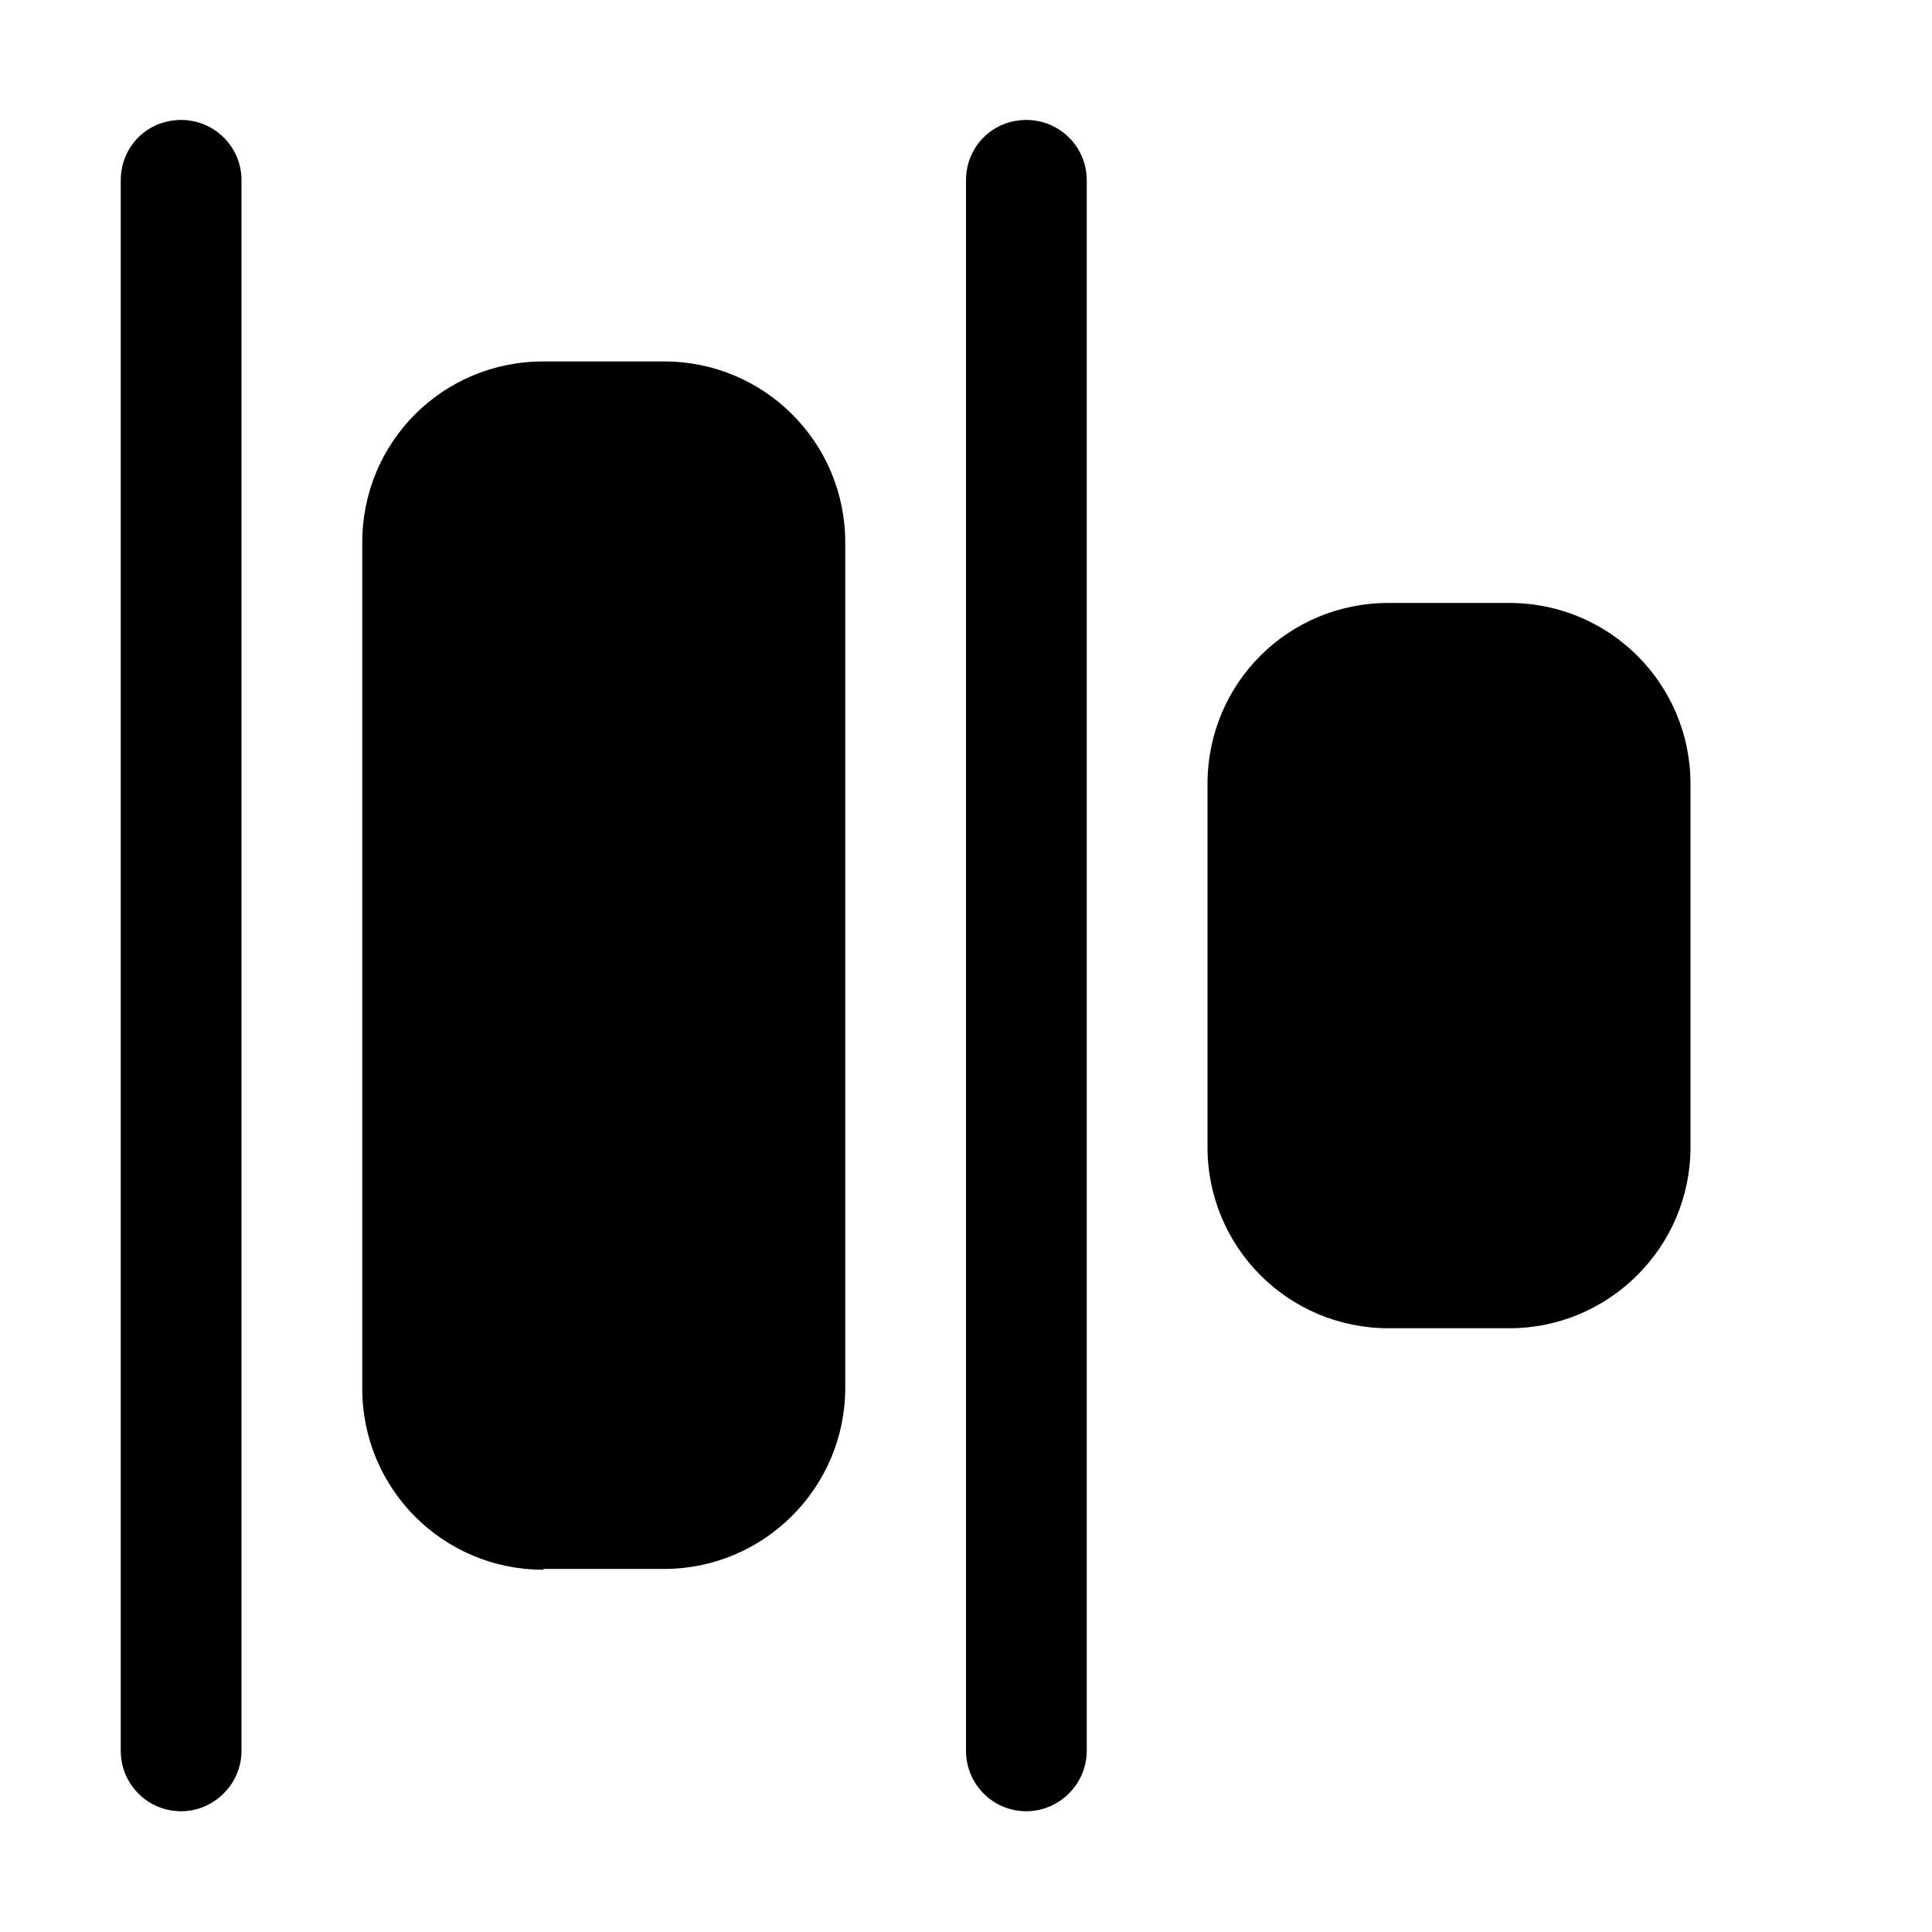 <svg viewBox="0 0 24 24" xmlns="http://www.w3.org/2000/svg"><path fill="currentColor" d="M1.5 21.75c0 .41.33.75.75.75 .41 0 .75-.34.75-.75V2.24c0-.42-.34-.75-.75-.75 -.42 0-.75.33-.75.75v19.5Zm10.5 0c0 .41.33.75.75.75 .41 0 .75-.34.75-.75V2.24c0-.42-.34-.75-.75-.75 -.42 0-.75.33-.75.75v19.5ZM6.75 19.5c-1.25 0-2.25-1.01-2.25-2.25V6.74c0-1.25 1-2.25 2.25-2.25h1.5c1.24 0 2.25 1 2.25 2.25v10.5c0 1.24-1.01 2.25-2.25 2.25h-1.5ZM15 14.25c0 1.24 1 2.25 2.25 2.25h1.5c1.24 0 2.25-1.01 2.25-2.25V9.74c0-1.25-1.01-2.25-2.25-2.25h-1.5C16 7.49 15 8.49 15 9.74v4.5Z"/></svg>